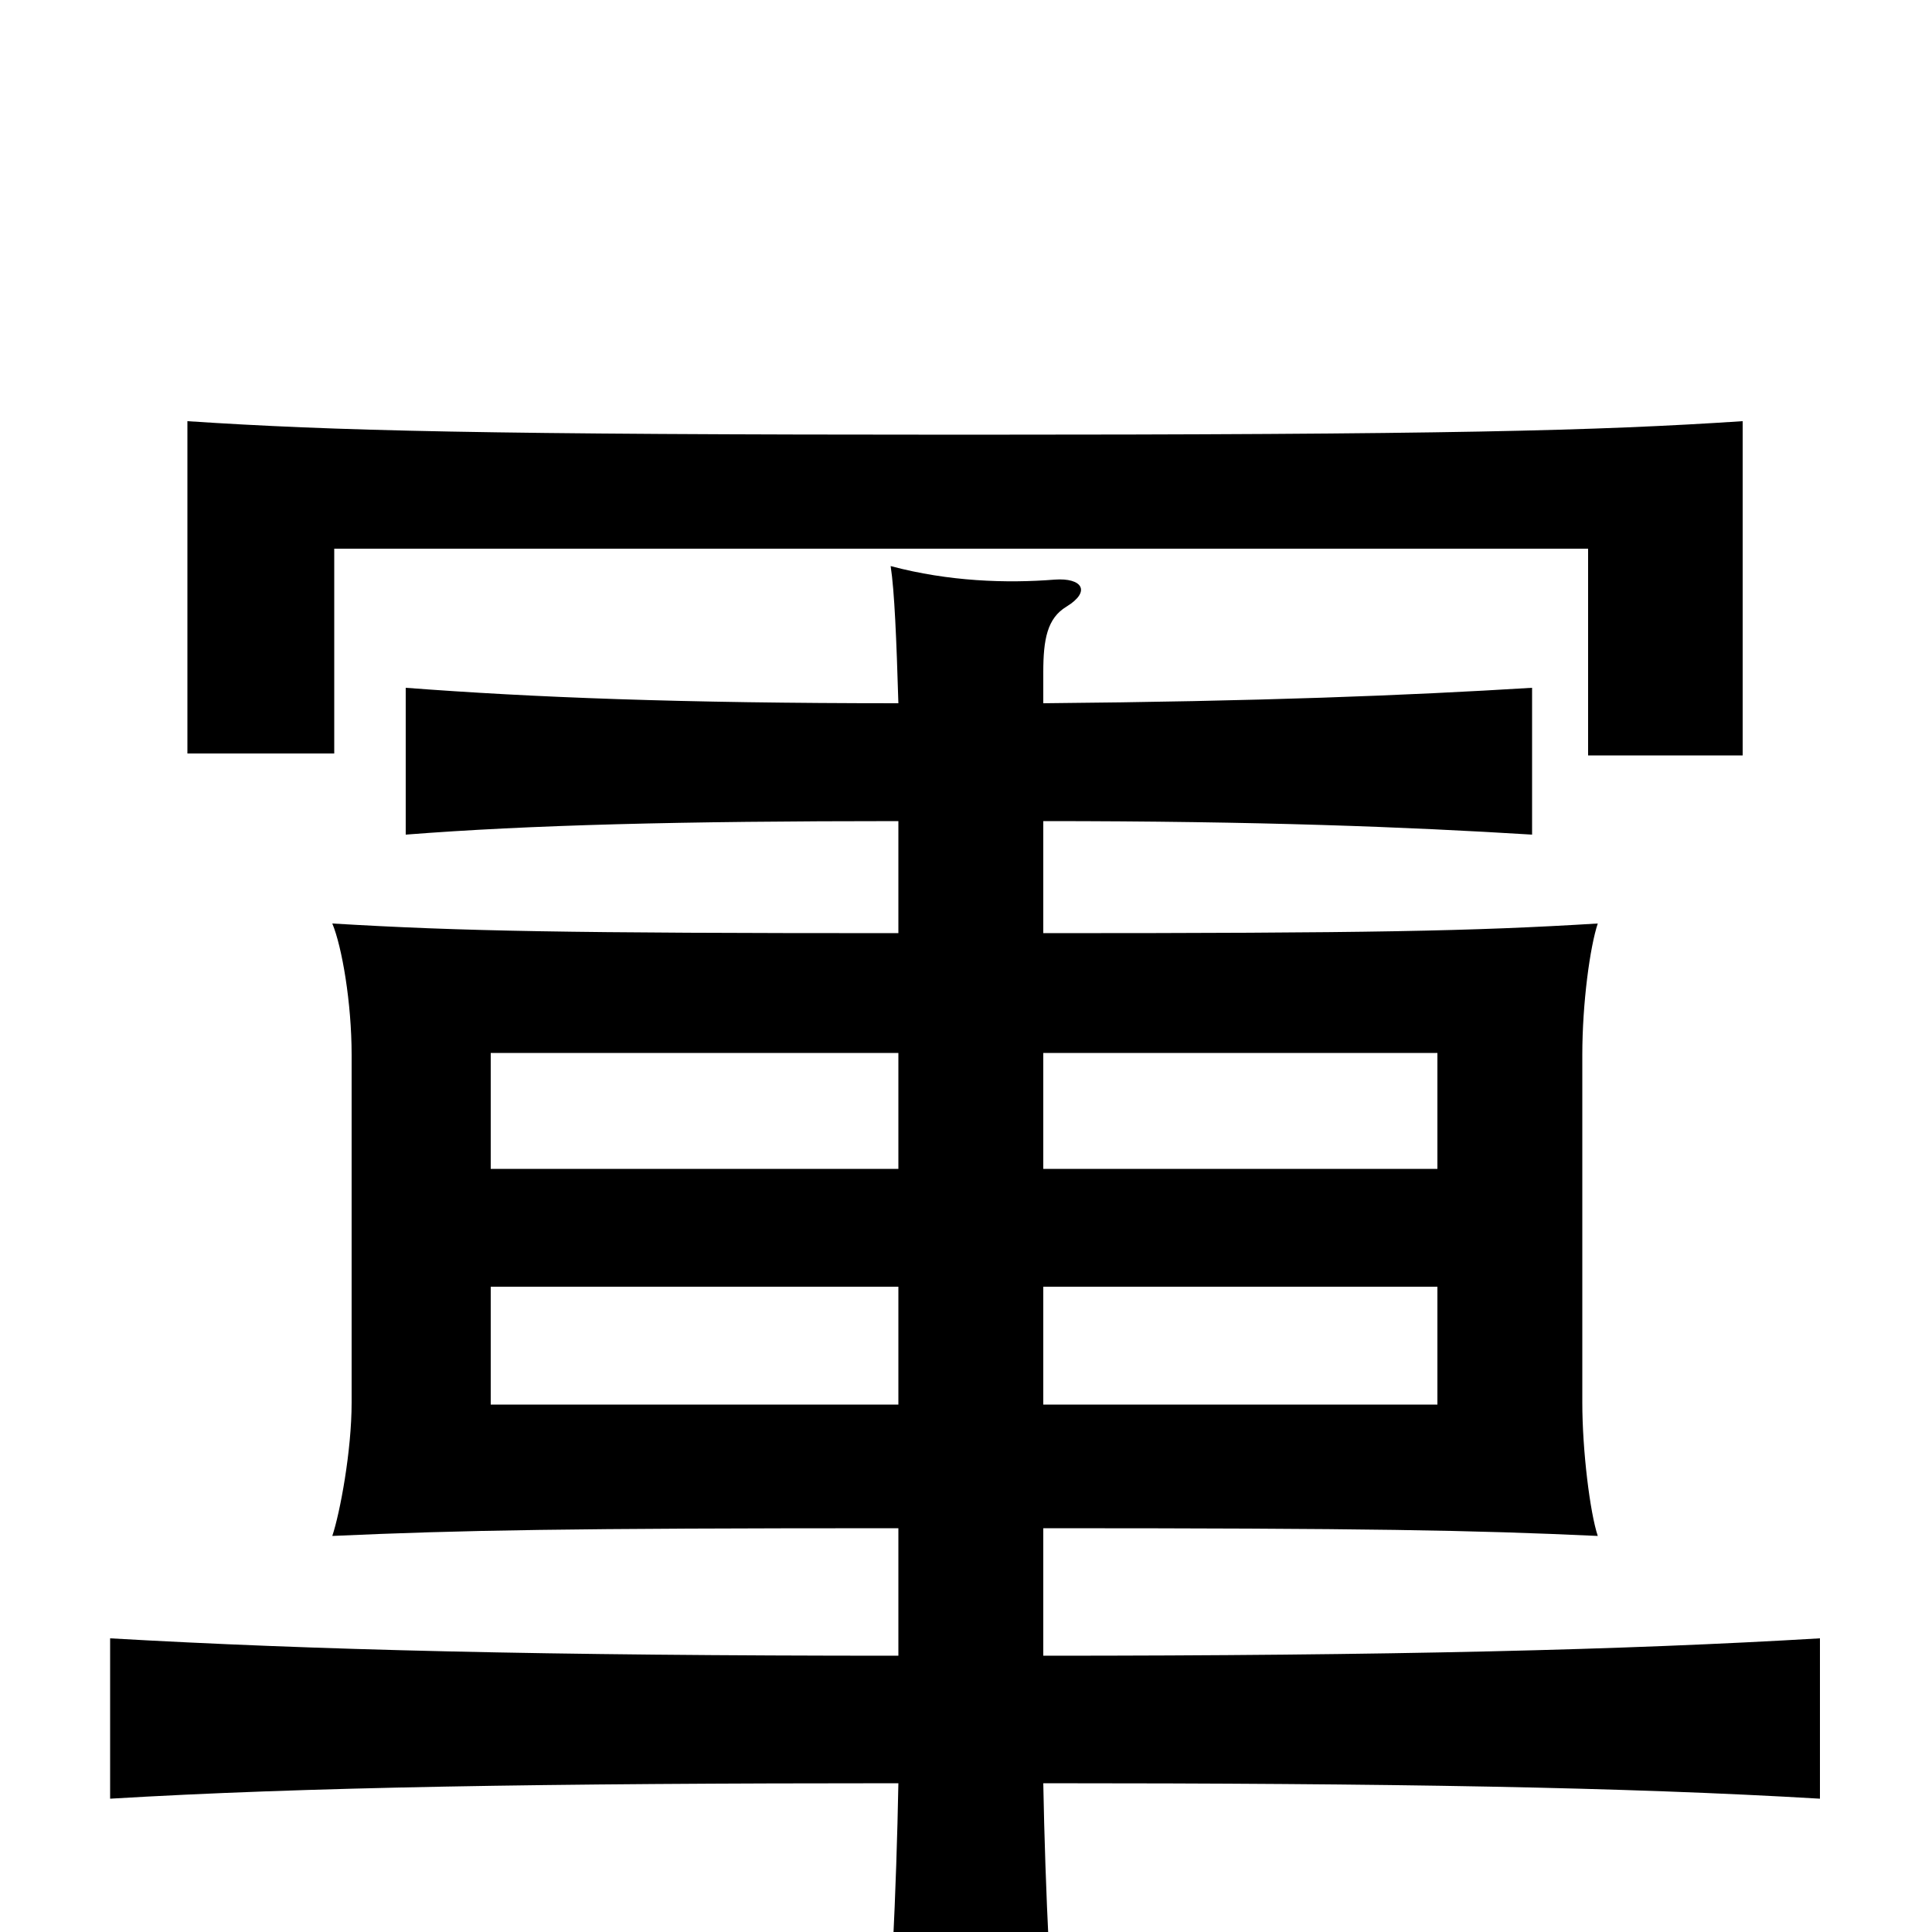 <svg xmlns="http://www.w3.org/2000/svg" viewBox="0 -1000 1000 1000">
	<path fill="#000000" d="M465 -273H254V-334H465ZM540 -334H744V-273H540ZM465 -395H254V-455H465ZM540 -455H744V-395H540ZM465 -575V-517C293 -517 239 -518 172 -522C177 -510 182 -481 182 -454V-274C182 -249 176 -217 172 -205C239 -208 293 -209 465 -209V-143C282 -143 162 -146 57 -152V-69C157 -75 282 -77 465 -77C464 -23 461 44 457 78H548C544 42 541 -22 540 -77C720 -77 841 -75 942 -69V-152C841 -146 720 -143 540 -143V-209C708 -209 762 -208 827 -205C823 -217 819 -249 819 -274V-454C819 -481 823 -510 827 -522C762 -518 708 -517 540 -517V-575C652 -575 728 -572 793 -568V-644C728 -640 652 -637 540 -636V-652C540 -669 542 -680 552 -686C565 -694 560 -701 546 -700C521 -698 491 -699 461 -707C463 -694 464 -669 465 -636C352 -636 276 -639 210 -644V-568C274 -573 352 -575 465 -575ZM902 -609V-782C826 -777 749 -775 499 -775C250 -775 173 -777 97 -782V-610H173V-716H822V-609Z"/>
</svg>